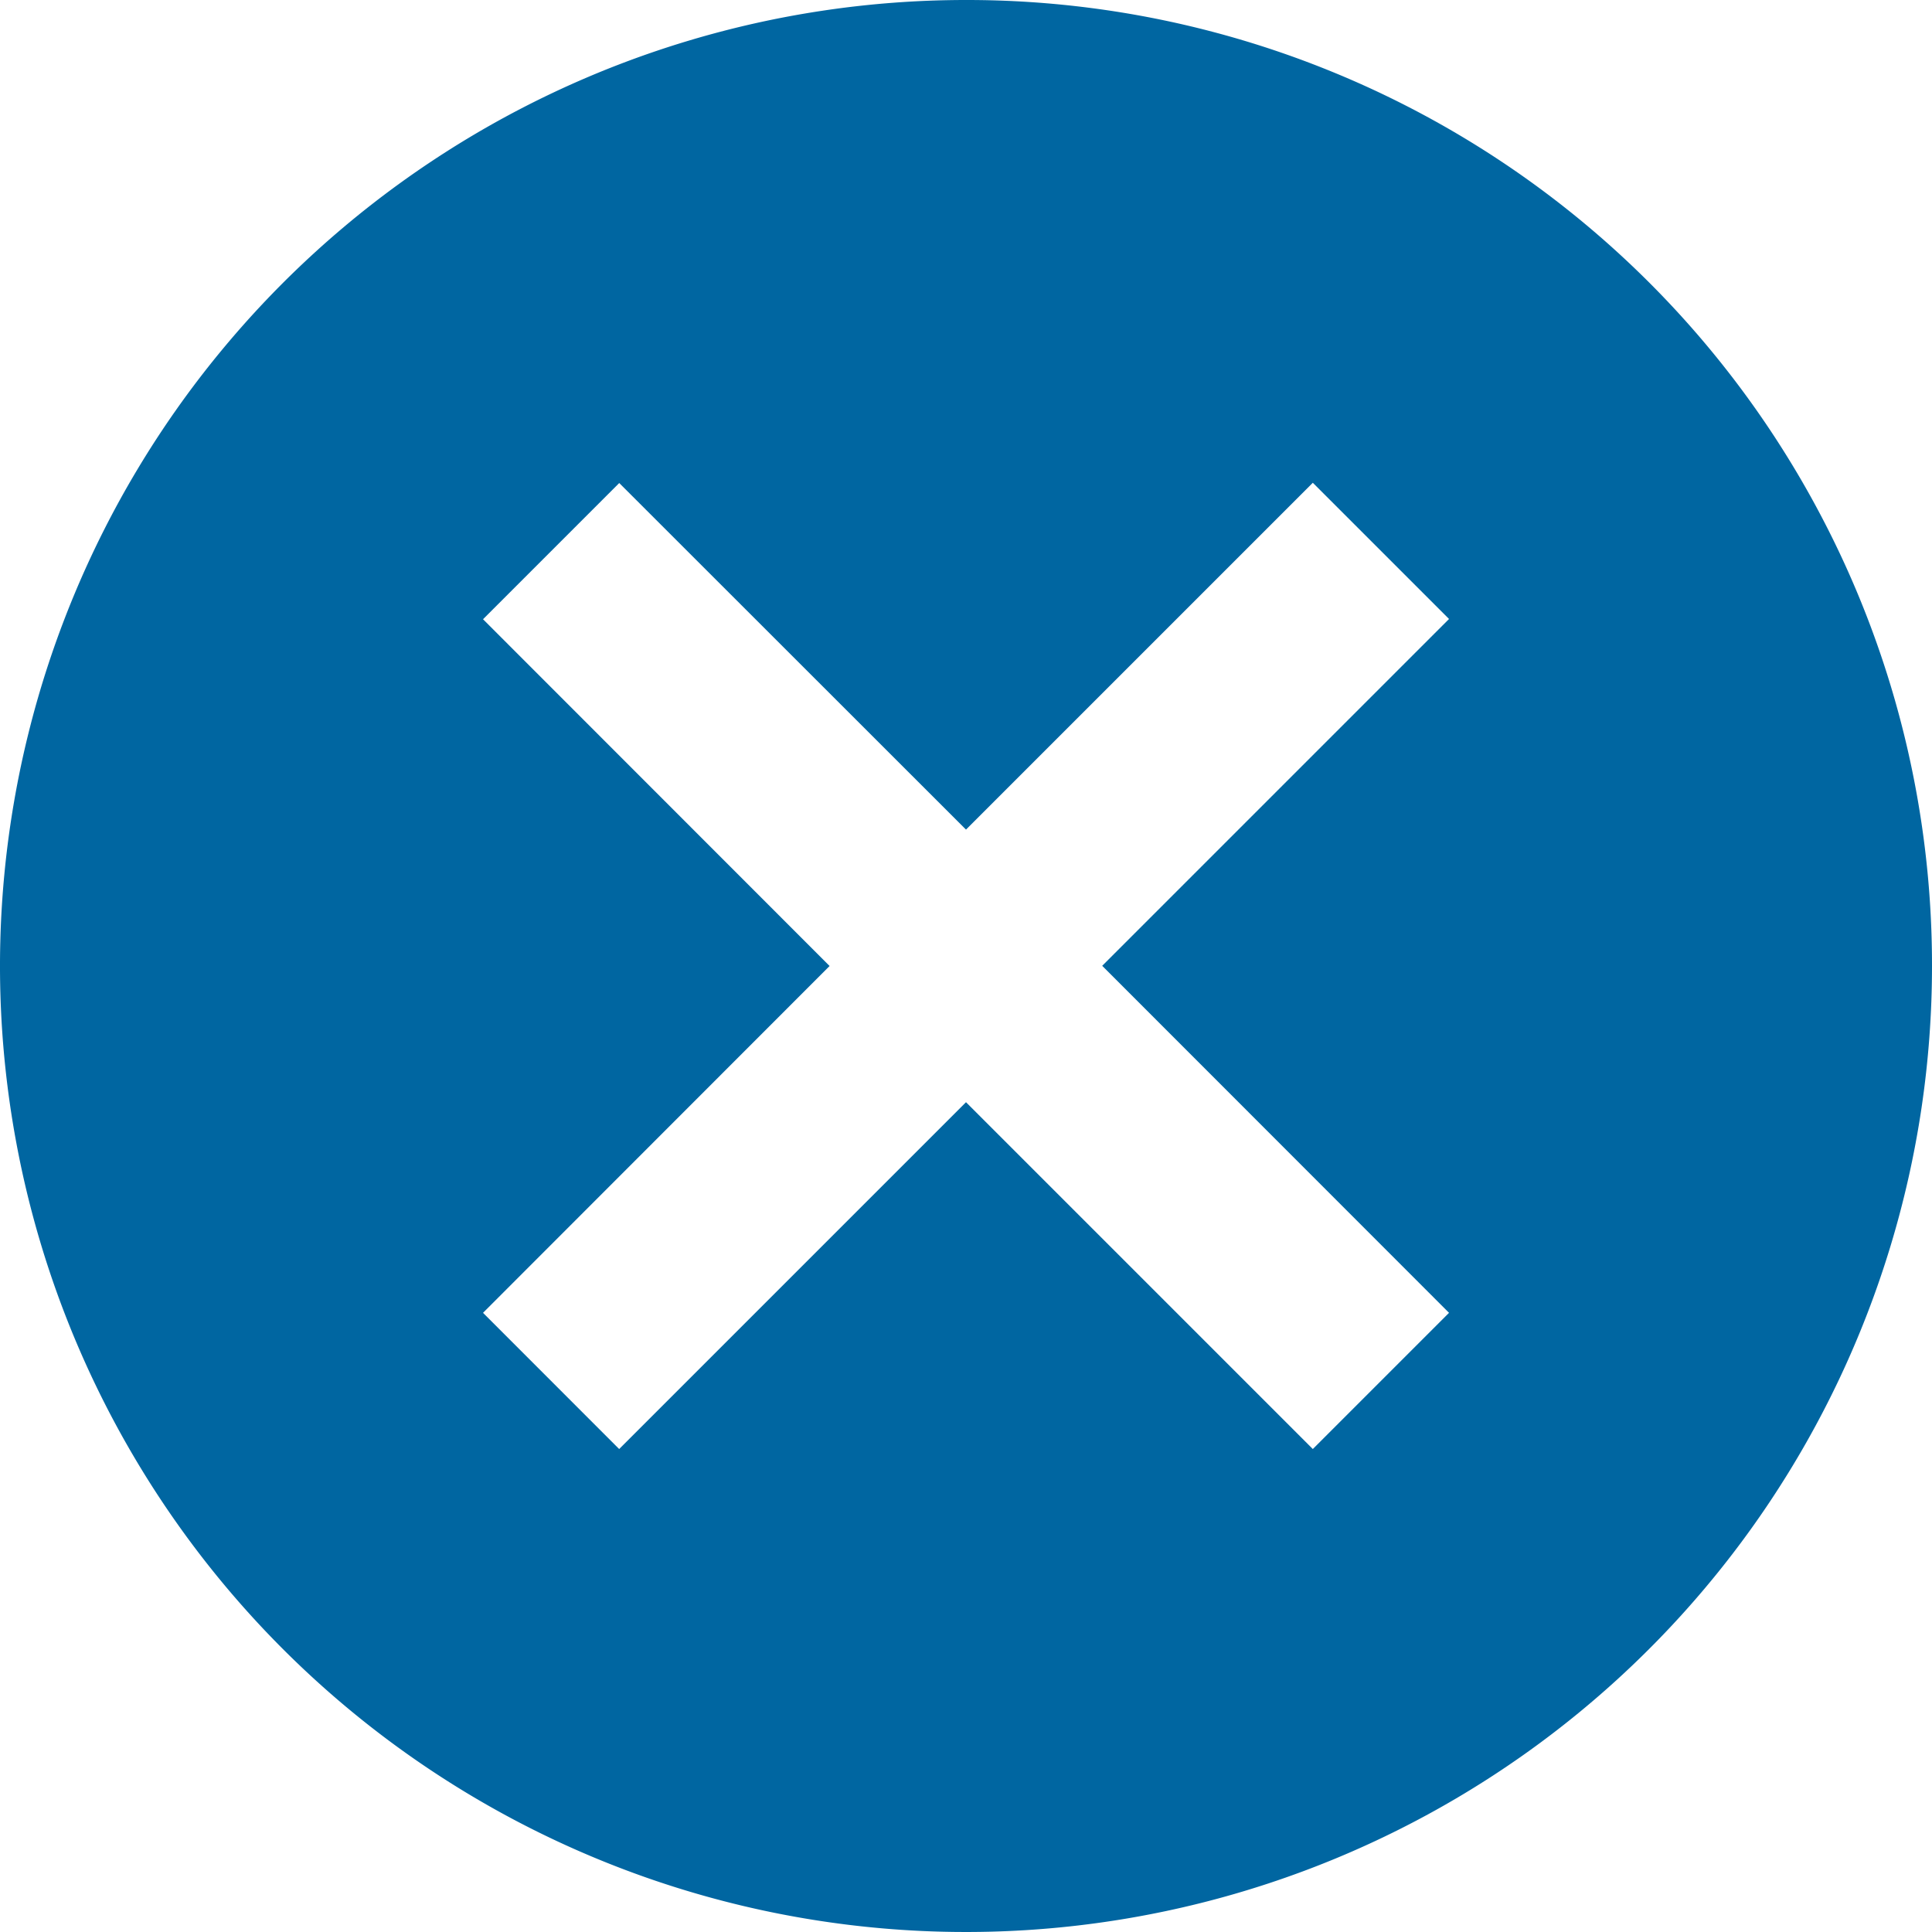 <svg xmlns="http://www.w3.org/2000/svg" width="30.042" height="30.042" viewBox="0 0 30.042 30.042">
  <path id="ic_cancel_24px" d="M17.021,2A15.021,15.021,0,1,0,32.042,17.021,15.007,15.007,0,0,0,17.021,2Zm7.511,20.414-2.118,2.118-5.393-5.393-5.393,5.393L9.511,22.414,14.9,17.021,9.511,11.629l2.118-2.118L17.021,14.9l5.393-5.393,2.118,2.118-5.393,5.393Z" transform="translate(-2 -2)" fill="#0066a1"/>
</svg>
